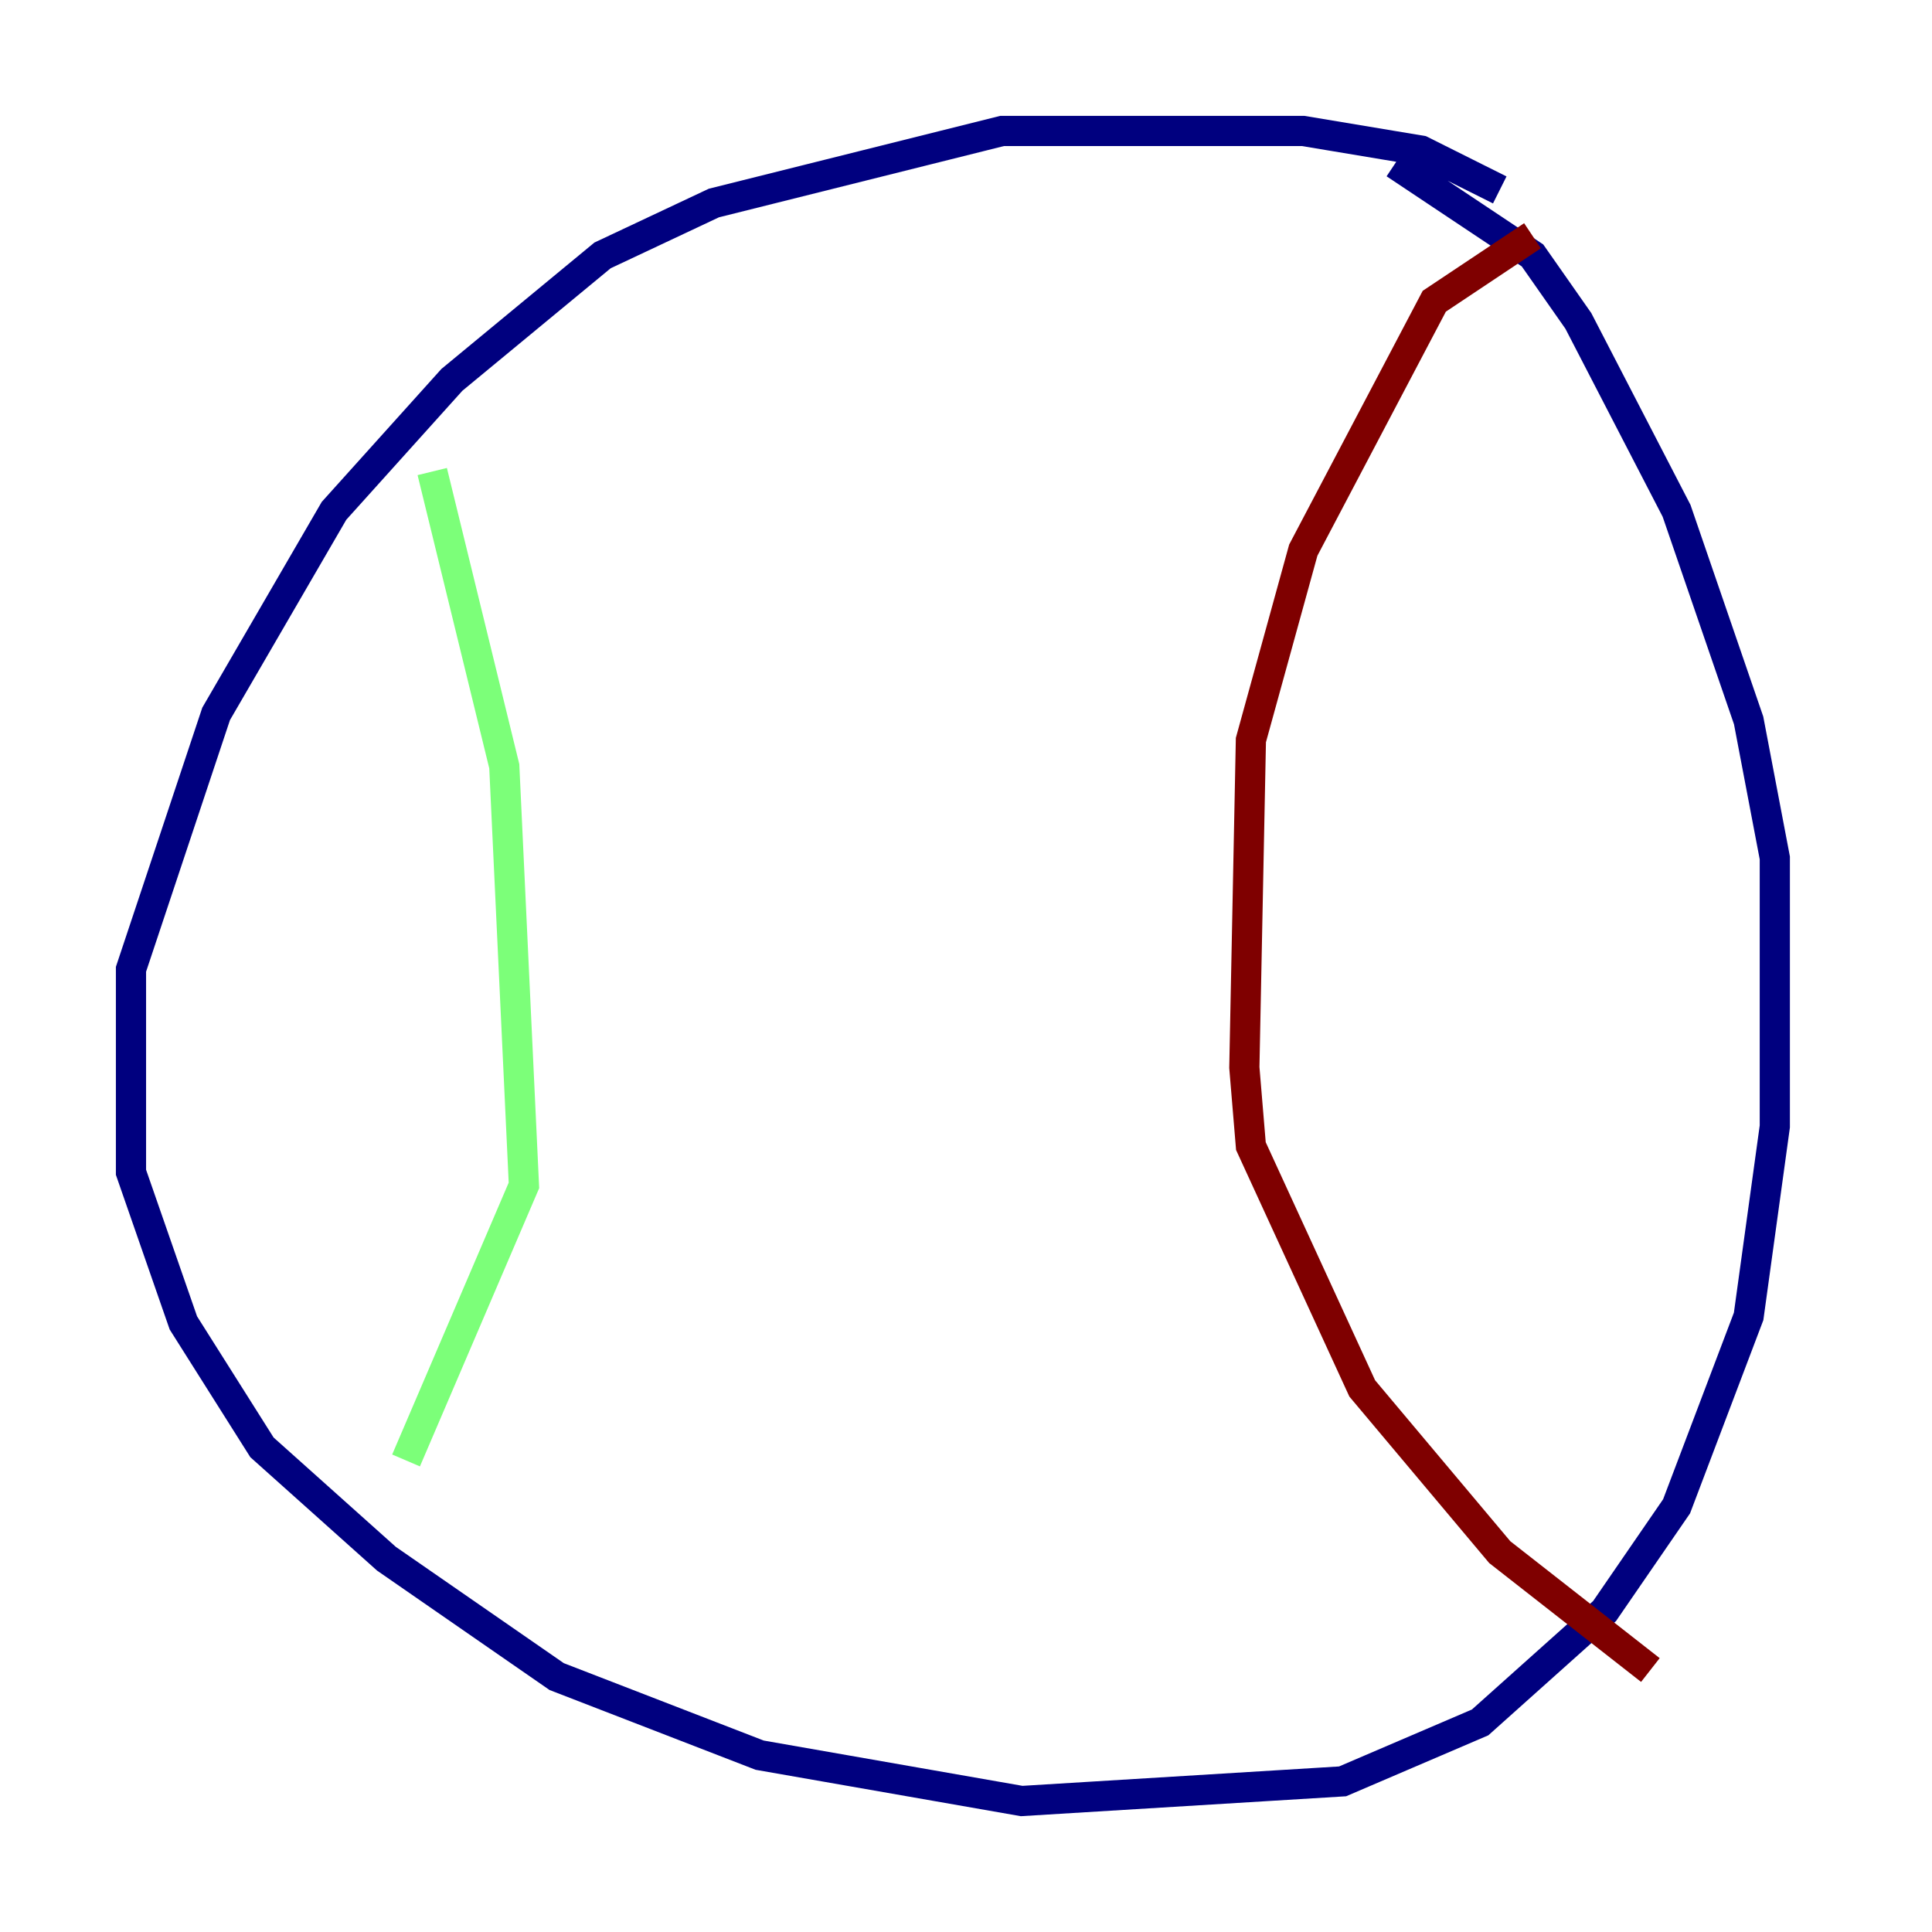 <?xml version="1.0" encoding="utf-8" ?>
<svg baseProfile="tiny" height="128" version="1.2" viewBox="0,0,128,128" width="128" xmlns="http://www.w3.org/2000/svg" xmlns:ev="http://www.w3.org/2001/xml-events" xmlns:xlink="http://www.w3.org/1999/xlink"><defs /><polyline fill="none" points="99.363,12.583 94.156,9.98 86.346,8.678 66.386,8.678 47.295,13.451 39.919,16.922 29.939,25.166 22.129,33.844 14.319,47.295 8.678,64.217 8.678,77.668 12.149,87.647 17.356,95.891 25.6,103.268 36.881,111.078 50.332,116.285 67.688,119.322 88.949,118.02 98.061,114.115 106.305,106.739 111.078,99.797 115.851,87.214 117.586,74.63 117.586,56.841 115.851,47.729 111.078,33.844 104.57,21.261 101.532,16.922 92.42,10.848" stroke="#00007f" stroke-width="2" /><polyline fill="none" points="28.637,31.241 33.41,50.766 34.712,78.536 26.902,96.759" stroke="#7cff79" stroke-width="2" /><polyline fill="none" points="101.532,15.62 95.024,19.959 86.346,36.447 82.875,49.031 82.441,70.725 82.875,75.932 90.251,91.986 99.363,102.834 109.342,110.644" stroke="#7f0000" stroke-width="2" /></svg>